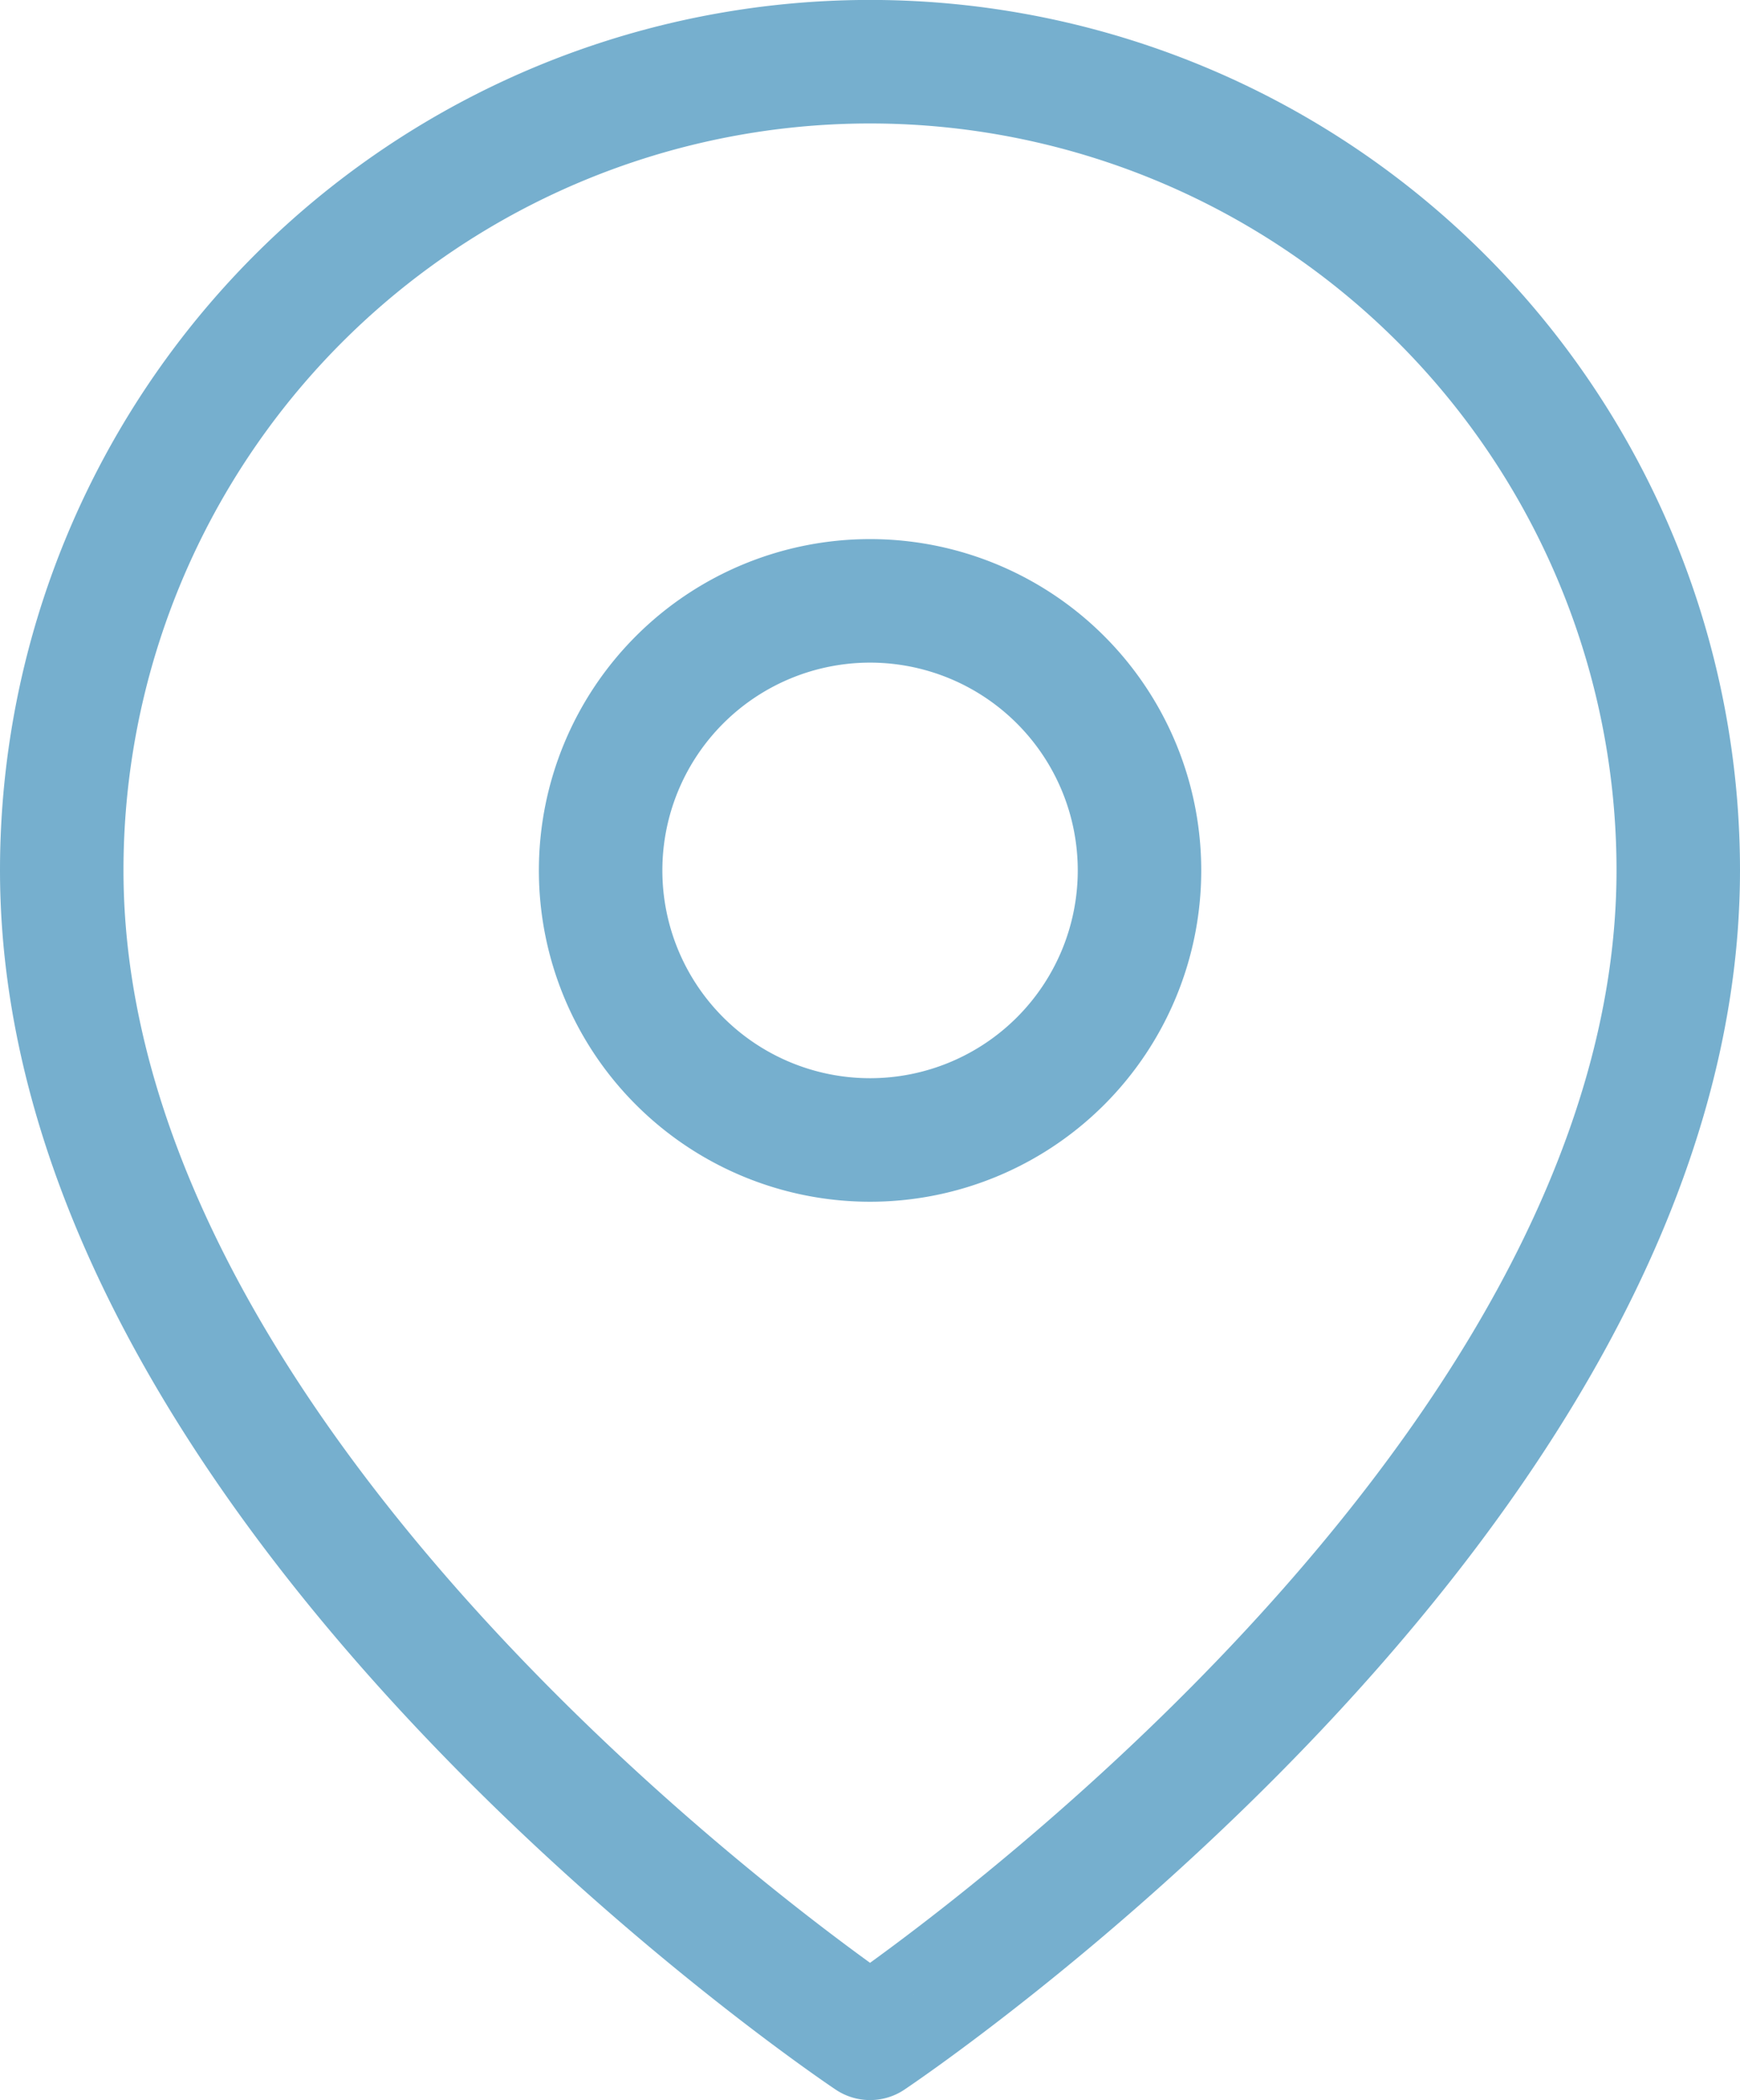 <svg xmlns="http://www.w3.org/2000/svg" width="14.091" height="17" viewBox="0 0 14.091 17"><g transform="translate(-4 -1)"><path d="M17.591,8.045c0,5.091-6.545,9.455-6.545,9.455S4.5,13.136,4.5,8.045a6.545,6.545,0,1,1,13.091,0Z" transform="translate(0 0)" fill="none" stroke="#76afce" stroke-linecap="round" stroke-linejoin="round" stroke-width="1"/><path d="M17.864,12.682A2.182,2.182,0,1,1,15.682,10.5a2.182,2.182,0,0,1,2.182,2.182Z" transform="translate(-4.636 -4.636)" fill="none" stroke="#76afce" stroke-linecap="round" stroke-linejoin="round" stroke-width="1"/></g></svg>